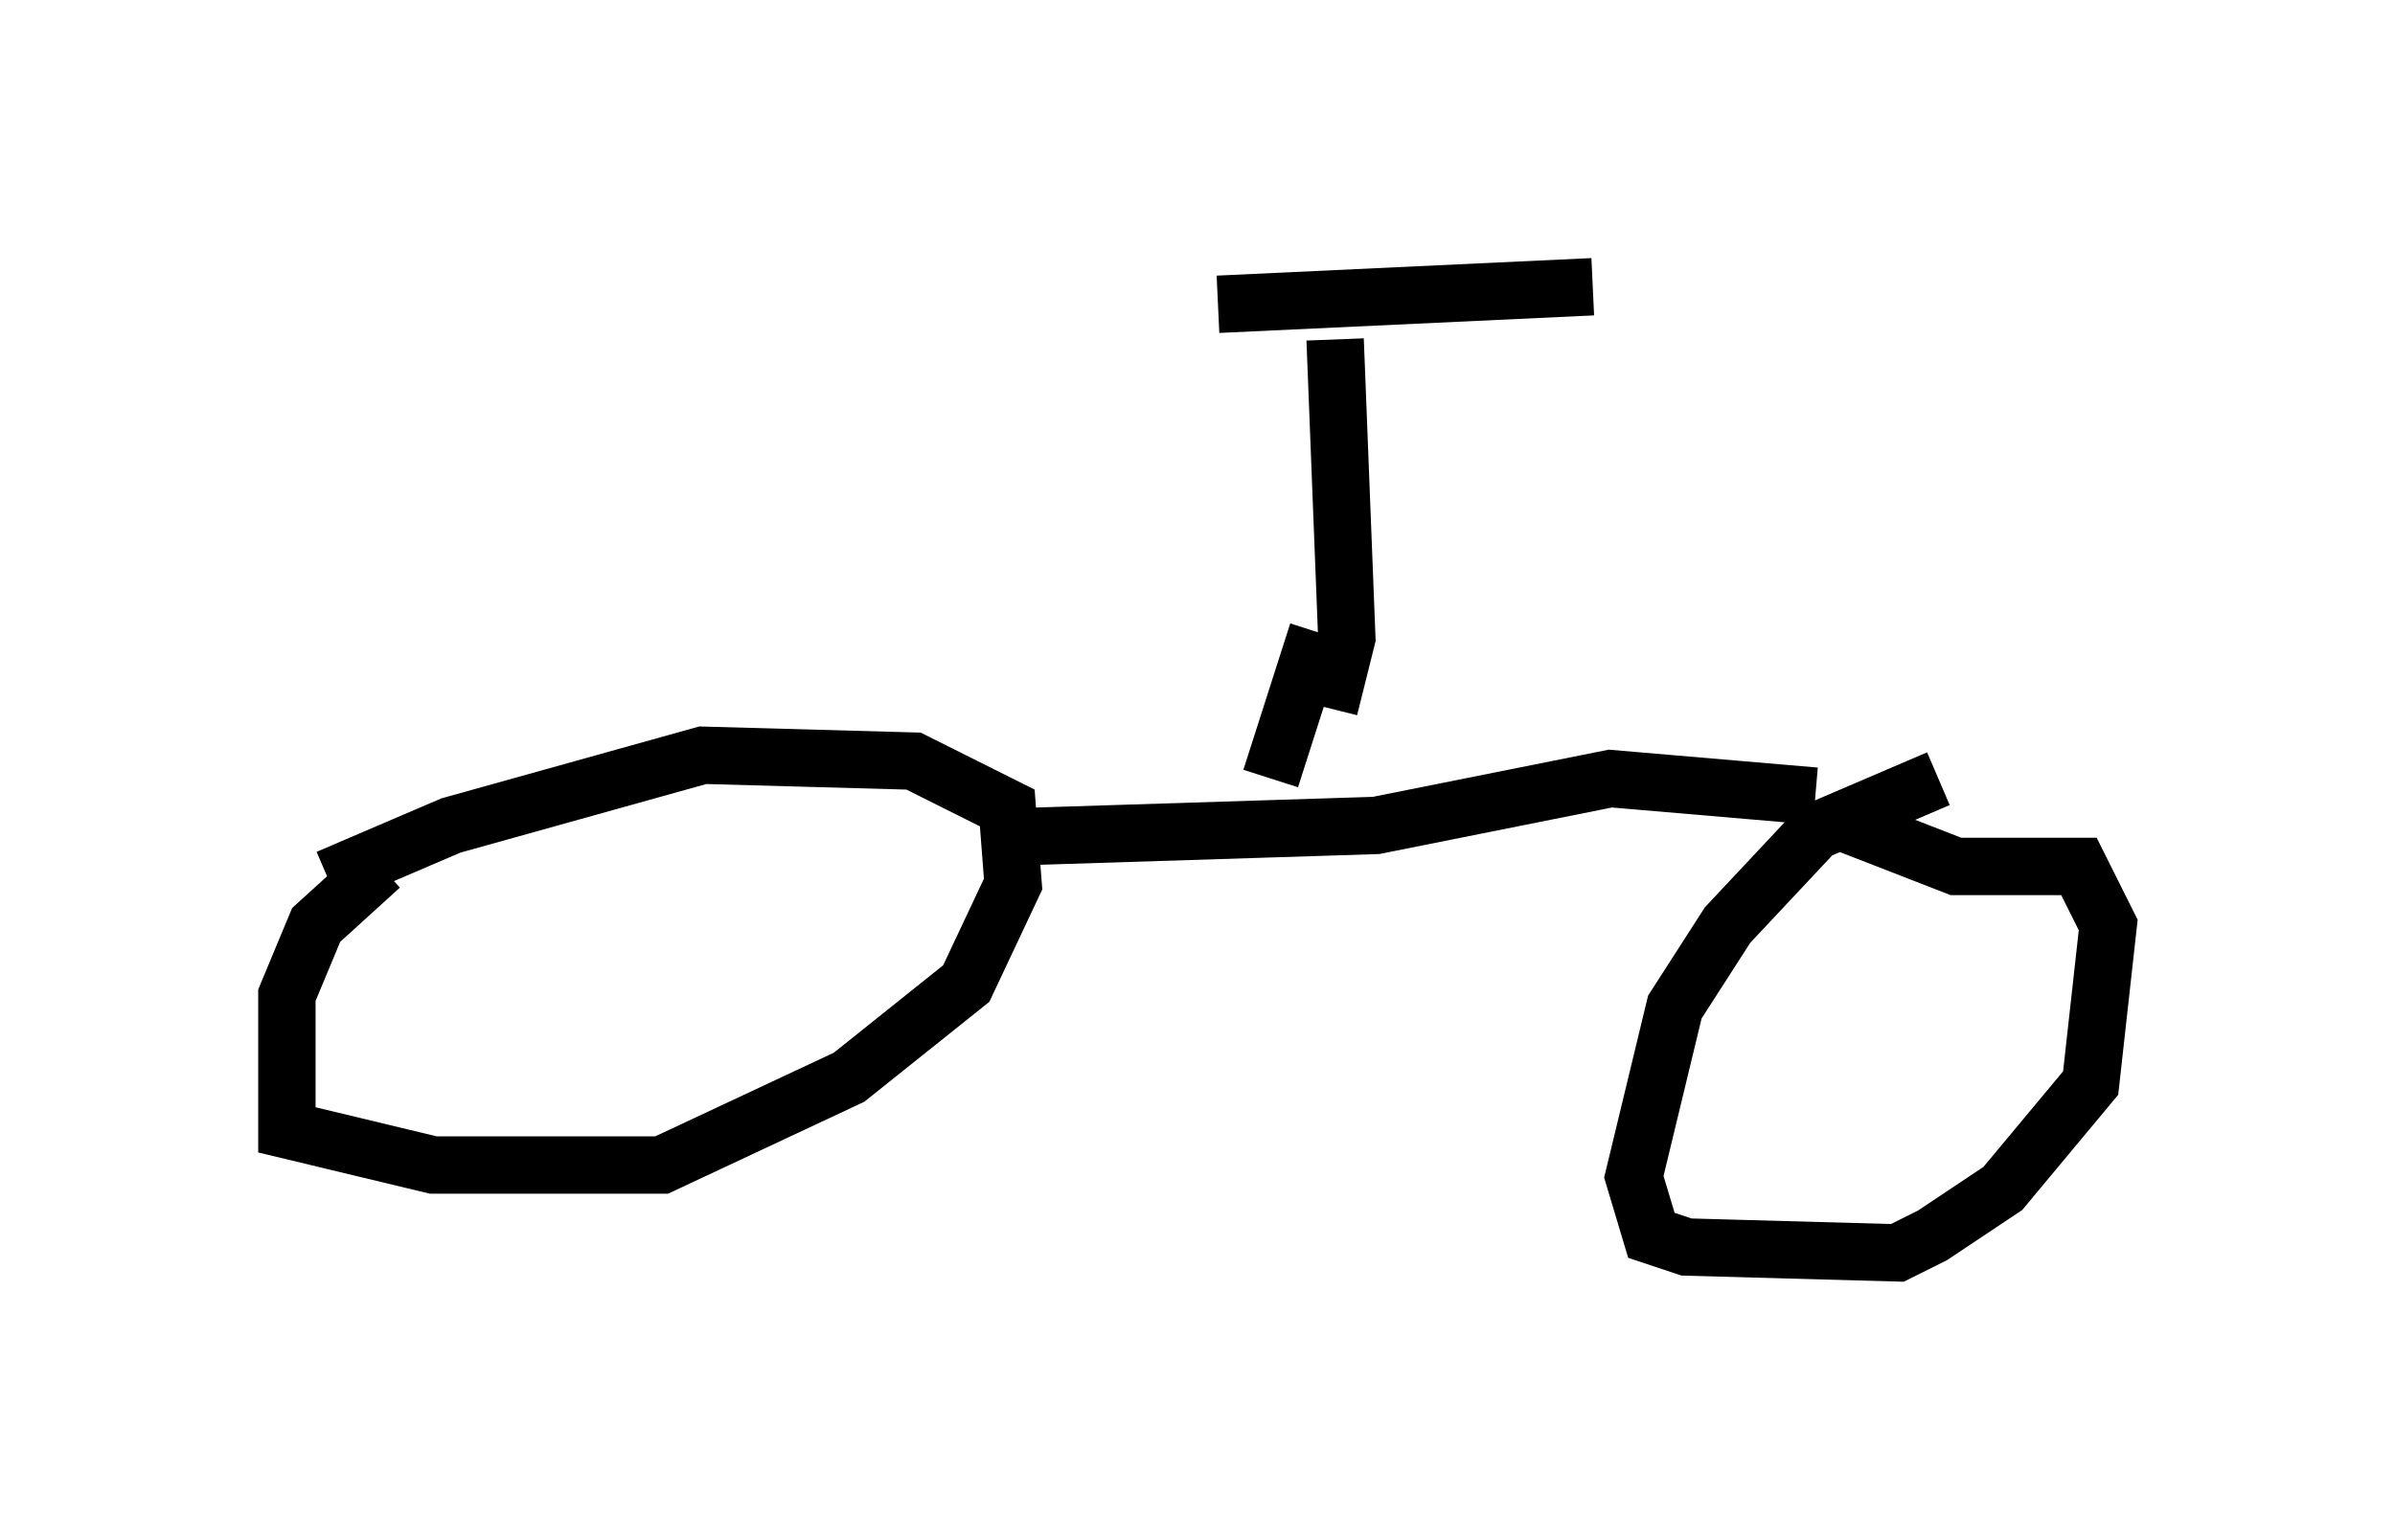 <?xml version="1.0" encoding="utf-8" ?>
<svg baseProfile="full" height="26.844" version="1.1" width="41.748" xmlns="http://www.w3.org/2000/svg" xmlns:ev="http://www.w3.org/2001/xml-events" xmlns:xlink="http://www.w3.org/1999/xlink"><defs /><rect fill="white" height="26.844" width="41.748" x="0" y="0" /><path d="M8.369, 14.188 m-1.735, 0.919 l-1.123, 1.021 -0.51, 1.225 l0.0, 2.348 2.552, 0.613 l3.981, 0.0 3.267, -1.531 l2.042, -1.633 0.817, -1.735 l-0.102, -1.327 -1.633, -0.817 l-3.675, -0.102 -4.39, 1.225 l-2.144, 0.919 m28.073, -1.735 l-2.144, 0.919 -1.531, 1.633 l-0.919, 1.429 -0.715, 2.96 l0.306, 1.021 0.613, 0.204 l3.675, 0.102 0.613, -0.306 l1.225, -0.817 1.531, -1.838 l0.306, -2.756 -0.51, -1.021 l-2.144, 0.0 -1.838, -0.715 m-14.7, 0.204 l6.431, -0.204 4.083, -0.817 l3.573, 0.306 m-8.371, -7.963 l0.204, 5.206 -0.306, 1.225 m-0.204, -1.327 l-0.817, 2.552 m-0.919, -8.269 l6.533, -0.306 " fill="none" stroke="black" stroke-width="1" /></svg>